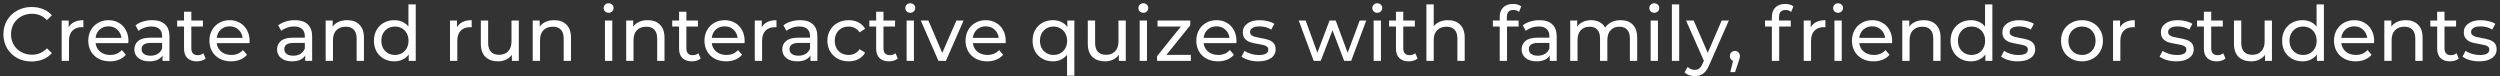 <svg width="657" height="20" viewBox="0 0 657 20" fill="none" xmlns="http://www.w3.org/2000/svg">
<rect x="0" y="0" width="657" height="20" fill="#333333" stroke="none"/>
<path d="M8.296 16.16C6.896 16.16 5.629 15.853 4.496 15.24C3.376 14.613 2.496 13.76 1.856 12.68C1.216 11.587 0.896 10.36 0.896 9C0.896 7.64 1.216 6.42 1.856 5.34C2.496 4.247 3.382 3.393 4.516 2.78C5.649 2.153 6.916 1.84 8.316 1.84C9.409 1.84 10.409 2.027 11.316 2.4C12.222 2.76 12.995 3.3 13.636 4.02L12.335 5.28C11.282 4.173 9.969 3.62 8.396 3.62C7.356 3.62 6.416 3.853 5.576 4.32C4.736 4.787 4.076 5.433 3.596 6.26C3.129 7.073 2.896 7.987 2.896 9C2.896 10.013 3.129 10.933 3.596 11.76C4.076 12.573 4.736 13.213 5.576 13.68C6.416 14.147 7.356 14.38 8.396 14.38C9.956 14.38 11.269 13.82 12.335 12.7L13.636 13.96C12.995 14.68 12.216 15.227 11.296 15.6C10.389 15.973 9.389 16.16 8.296 16.16ZM18.049 7.18C18.382 6.567 18.875 6.1 19.529 5.78C20.182 5.46 20.975 5.3 21.909 5.3V7.16C21.802 7.147 21.655 7.14 21.469 7.14C20.429 7.14 19.609 7.453 19.009 8.08C18.422 8.693 18.129 9.573 18.129 10.72V16H16.209V5.4H18.049V7.18ZM33.757 10.76C33.757 10.907 33.744 11.1 33.717 11.34H25.117C25.237 12.273 25.644 13.027 26.337 13.6C27.044 14.16 27.917 14.44 28.957 14.44C30.224 14.44 31.244 14.013 32.017 13.16L33.077 14.4C32.597 14.96 31.997 15.387 31.277 15.68C30.571 15.973 29.777 16.12 28.897 16.12C27.777 16.12 26.784 15.893 25.917 15.44C25.051 14.973 24.377 14.327 23.897 13.5C23.431 12.673 23.197 11.74 23.197 10.7C23.197 9.673 23.424 8.747 23.877 7.92C24.344 7.093 24.977 6.453 25.777 6C26.591 5.533 27.504 5.3 28.517 5.3C29.531 5.3 30.431 5.533 31.217 6C32.017 6.453 32.637 7.093 33.077 7.92C33.531 8.747 33.757 9.693 33.757 10.76ZM28.517 6.92C27.597 6.92 26.824 7.2 26.197 7.76C25.584 8.32 25.224 9.053 25.117 9.96H31.917C31.811 9.067 31.444 8.34 30.817 7.78C30.204 7.207 29.437 6.92 28.517 6.92ZM39.99 5.3C41.457 5.3 42.577 5.66 43.35 6.38C44.137 7.1 44.531 8.173 44.531 9.6V16H42.711V14.6C42.391 15.093 41.931 15.473 41.331 15.74C40.744 15.993 40.044 16.12 39.23 16.12C38.044 16.12 37.09 15.833 36.37 15.26C35.664 14.687 35.31 13.933 35.31 13C35.31 12.067 35.651 11.32 36.331 10.76C37.011 10.187 38.09 9.9 39.571 9.9H42.611V9.52C42.611 8.693 42.37 8.06 41.891 7.62C41.41 7.18 40.704 6.96 39.77 6.96C39.144 6.96 38.531 7.067 37.931 7.28C37.331 7.48 36.824 7.753 36.41 8.1L35.611 6.66C36.157 6.22 36.81 5.887 37.571 5.66C38.331 5.42 39.137 5.3 39.99 5.3ZM39.55 14.64C40.284 14.64 40.917 14.48 41.45 14.16C41.984 13.827 42.37 13.36 42.611 12.76V11.28H39.651C38.024 11.28 37.211 11.827 37.211 12.92C37.211 13.453 37.417 13.873 37.831 14.18C38.244 14.487 38.817 14.64 39.55 14.64ZM54.044 15.38C53.764 15.62 53.417 15.807 53.004 15.94C52.59 16.06 52.164 16.12 51.724 16.12C50.657 16.12 49.83 15.833 49.244 15.26C48.657 14.687 48.364 13.867 48.364 12.8V6.98H46.564V5.4H48.364V3.08H50.284V5.4H53.324V6.98H50.284V12.72C50.284 13.293 50.424 13.733 50.704 14.04C50.997 14.347 51.41 14.5 51.944 14.5C52.53 14.5 53.03 14.333 53.444 14L54.044 15.38ZM65.593 10.76C65.593 10.907 65.58 11.1 65.553 11.34H56.953C57.073 12.273 57.48 13.027 58.173 13.6C58.88 14.16 59.753 14.44 60.793 14.44C62.06 14.44 63.08 14.013 63.853 13.16L64.913 14.4C64.433 14.96 63.833 15.387 63.113 15.68C62.407 15.973 61.613 16.12 60.733 16.12C59.613 16.12 58.62 15.893 57.753 15.44C56.887 14.973 56.213 14.327 55.733 13.5C55.267 12.673 55.033 11.74 55.033 10.7C55.033 9.673 55.26 8.747 55.713 7.92C56.18 7.093 56.813 6.453 57.613 6C58.427 5.533 59.34 5.3 60.353 5.3C61.367 5.3 62.267 5.533 63.053 6C63.853 6.453 64.473 7.093 64.913 7.92C65.367 8.747 65.593 9.693 65.593 10.76ZM60.353 6.92C59.433 6.92 58.66 7.2 58.033 7.76C57.42 8.32 57.06 9.053 56.953 9.96H63.753C63.647 9.067 63.28 8.34 62.653 7.78C62.04 7.207 61.273 6.92 60.353 6.92ZM77.49 5.3C78.957 5.3 80.077 5.66 80.85 6.38C81.637 7.1 82.031 8.173 82.031 9.6V16H80.21V14.6C79.891 15.093 79.43 15.473 78.831 15.74C78.244 15.993 77.544 16.12 76.731 16.12C75.544 16.12 74.591 15.833 73.871 15.26C73.164 14.687 72.811 13.933 72.811 13C72.811 12.067 73.15 11.32 73.831 10.76C74.51 10.187 75.591 9.9 77.07 9.9H80.111V9.52C80.111 8.693 79.871 8.06 79.391 7.62C78.91 7.18 78.204 6.96 77.27 6.96C76.644 6.96 76.031 7.067 75.43 7.28C74.831 7.48 74.324 7.753 73.91 8.1L73.111 6.66C73.657 6.22 74.311 5.887 75.07 5.66C75.831 5.42 76.637 5.3 77.49 5.3ZM77.05 14.64C77.784 14.64 78.417 14.48 78.951 14.16C79.484 13.827 79.871 13.36 80.111 12.76V11.28H77.15C75.524 11.28 74.71 11.827 74.71 12.92C74.71 13.453 74.917 13.873 75.331 14.18C75.744 14.487 76.317 14.64 77.05 14.64ZM91.244 5.3C92.59 5.3 93.657 5.693 94.444 6.48C95.244 7.253 95.644 8.393 95.644 9.9V16H93.724V10.12C93.724 9.093 93.477 8.32 92.984 7.8C92.49 7.28 91.784 7.02 90.864 7.02C89.824 7.02 89.004 7.327 88.404 7.94C87.804 8.54 87.504 9.407 87.504 10.54V16H85.584V5.4H87.424V7C87.81 6.453 88.33 6.033 88.984 5.74C89.65 5.447 90.404 5.3 91.244 5.3ZM109.256 1.16V16H107.416V14.32C106.989 14.907 106.449 15.353 105.796 15.66C105.142 15.967 104.422 16.12 103.636 16.12C102.609 16.12 101.689 15.893 100.876 15.44C100.062 14.987 99.422 14.353 98.956 13.54C98.502 12.713 98.275 11.767 98.275 10.7C98.275 9.633 98.502 8.693 98.956 7.88C99.422 7.067 100.062 6.433 100.876 5.98C101.689 5.527 102.609 5.3 103.636 5.3C104.396 5.3 105.096 5.447 105.736 5.74C106.376 6.02 106.909 6.44 107.336 7V1.16H109.256ZM103.796 14.44C104.462 14.44 105.069 14.287 105.616 13.98C106.162 13.66 106.589 13.22 106.896 12.66C107.202 12.087 107.356 11.433 107.356 10.7C107.356 9.967 107.202 9.32 106.896 8.76C106.589 8.187 106.162 7.747 105.616 7.44C105.069 7.133 104.462 6.98 103.796 6.98C103.116 6.98 102.502 7.133 101.956 7.44C101.422 7.747 100.996 8.187 100.676 8.76C100.369 9.32 100.216 9.967 100.216 10.7C100.216 11.433 100.369 12.087 100.676 12.66C100.996 13.22 101.422 13.66 101.956 13.98C102.502 14.287 103.116 14.44 103.796 14.44ZM120.099 7.18C120.433 6.567 120.926 6.1 121.579 5.78C122.233 5.46 123.026 5.3 123.959 5.3V7.16C123.853 7.147 123.706 7.14 123.519 7.14C122.479 7.14 121.659 7.453 121.059 8.08C120.473 8.693 120.179 9.573 120.179 10.72V16H118.259V5.4H120.099V7.18ZM136.343 5.4V16H134.523V14.4C134.136 14.947 133.623 15.373 132.983 15.68C132.356 15.973 131.669 16.12 130.923 16.12C129.509 16.12 128.396 15.733 127.583 14.96C126.769 14.173 126.363 13.02 126.363 11.5V5.4H128.283V11.28C128.283 12.307 128.529 13.087 129.023 13.62C129.516 14.14 130.223 14.4 131.143 14.4C132.156 14.4 132.956 14.093 133.543 13.48C134.129 12.867 134.423 12 134.423 10.88V5.4H136.343ZM145.658 5.3C147.004 5.3 148.071 5.693 148.858 6.48C149.658 7.253 150.058 8.393 150.058 9.9V16H148.138V10.12C148.138 9.093 147.891 8.32 147.398 7.8C146.904 7.28 146.198 7.02 145.278 7.02C144.238 7.02 143.418 7.327 142.818 7.94C142.218 8.54 141.918 9.407 141.918 10.54V16H139.998V5.4H141.838V7C142.224 6.453 142.744 6.033 143.398 5.74C144.064 5.447 144.818 5.3 145.658 5.3ZM158.982 5.4H160.902V16H158.982V5.4ZM159.942 3.36C159.569 3.36 159.255 3.24 159.002 3C158.762 2.76 158.642 2.467 158.642 2.12C158.642 1.773 158.762 1.48 159.002 1.24C159.255 0.987 159.569 0.86 159.942 0.86C160.315 0.86 160.622 0.98 160.862 1.22C161.115 1.447 161.242 1.733 161.242 2.08C161.242 2.44 161.115 2.747 160.862 3C160.622 3.24 160.315 3.36 159.942 3.36ZM170.228 5.3C171.575 5.3 172.641 5.693 173.428 6.48C174.228 7.253 174.628 8.393 174.628 9.9V16H172.708V10.12C172.708 9.093 172.461 8.32 171.968 7.8C171.475 7.28 170.768 7.02 169.848 7.02C168.808 7.02 167.988 7.327 167.388 7.94C166.788 8.54 166.488 9.407 166.488 10.54V16H164.568V5.4H166.408V7C166.795 6.453 167.315 6.033 167.968 5.74C168.635 5.447 169.388 5.3 170.228 5.3ZM184.141 15.38C183.861 15.62 183.515 15.807 183.101 15.94C182.688 16.06 182.261 16.12 181.821 16.12C180.755 16.12 179.928 15.833 179.341 15.26C178.755 14.687 178.461 13.867 178.461 12.8V6.98H176.661V5.4H178.461V3.08H180.381V5.4H183.421V6.98H180.381V12.72C180.381 13.293 180.521 13.733 180.801 14.04C181.095 14.347 181.508 14.5 182.041 14.5C182.628 14.5 183.128 14.333 183.541 14L184.141 15.38ZM195.691 10.76C195.691 10.907 195.678 11.1 195.651 11.34H187.051C187.171 12.273 187.578 13.027 188.271 13.6C188.978 14.16 189.851 14.44 190.891 14.44C192.158 14.44 193.178 14.013 193.951 13.16L195.011 14.4C194.531 14.96 193.931 15.387 193.211 15.68C192.504 15.973 191.711 16.12 190.831 16.12C189.711 16.12 188.718 15.893 187.851 15.44C186.984 14.973 186.311 14.327 185.831 13.5C185.364 12.673 185.131 11.74 185.131 10.7C185.131 9.673 185.358 8.747 185.811 7.92C186.278 7.093 186.911 6.453 187.711 6C188.524 5.533 189.438 5.3 190.451 5.3C191.464 5.3 192.364 5.533 193.151 6C193.951 6.453 194.571 7.093 195.011 7.92C195.464 8.747 195.691 9.693 195.691 10.76ZM190.451 6.92C189.531 6.92 188.758 7.2 188.131 7.76C187.518 8.32 187.158 9.053 187.051 9.96H193.851C193.744 9.067 193.378 8.34 192.751 7.78C192.138 7.207 191.371 6.92 190.451 6.92ZM200.197 7.18C200.53 6.567 201.024 6.1 201.677 5.78C202.33 5.46 203.124 5.3 204.057 5.3V7.16C203.95 7.147 203.804 7.14 203.617 7.14C202.577 7.14 201.757 7.453 201.157 8.08C200.57 8.693 200.277 9.573 200.277 10.72V16H198.357V5.4H200.197V7.18ZM210.264 5.3C211.731 5.3 212.851 5.66 213.624 6.38C214.411 7.1 214.804 8.173 214.804 9.6V16H212.984V14.6C212.664 15.093 212.204 15.473 211.604 15.74C211.017 15.993 210.317 16.12 209.504 16.12C208.317 16.12 207.364 15.833 206.644 15.26C205.937 14.687 205.584 13.933 205.584 13C205.584 12.067 205.924 11.32 206.604 10.76C207.284 10.187 208.364 9.9 209.844 9.9H212.884V9.52C212.884 8.693 212.644 8.06 212.164 7.62C211.684 7.18 210.977 6.96 210.044 6.96C209.417 6.96 208.804 7.067 208.204 7.28C207.604 7.48 207.097 7.753 206.684 8.1L205.884 6.66C206.431 6.22 207.084 5.887 207.844 5.66C208.604 5.42 209.411 5.3 210.264 5.3ZM209.824 14.64C210.557 14.64 211.191 14.48 211.724 14.16C212.257 13.827 212.644 13.36 212.884 12.76V11.28H209.924C208.297 11.28 207.484 11.827 207.484 12.92C207.484 13.453 207.691 13.873 208.104 14.18C208.517 14.487 209.091 14.64 209.824 14.64ZM223.036 16.12C221.956 16.12 220.989 15.887 220.136 15.42C219.296 14.953 218.636 14.313 218.156 13.5C217.676 12.673 217.436 11.74 217.436 10.7C217.436 9.66 217.676 8.733 218.156 7.92C218.636 7.093 219.296 6.453 220.136 6C220.989 5.533 221.956 5.3 223.036 5.3C223.996 5.3 224.849 5.493 225.596 5.88C226.356 6.267 226.942 6.827 227.356 7.56L225.896 8.5C225.562 7.993 225.149 7.613 224.656 7.36C224.162 7.107 223.616 6.98 223.016 6.98C222.322 6.98 221.696 7.133 221.136 7.44C220.589 7.747 220.156 8.187 219.836 8.76C219.529 9.32 219.376 9.967 219.376 10.7C219.376 11.447 219.529 12.107 219.836 12.68C220.156 13.24 220.589 13.673 221.136 13.98C221.696 14.287 222.322 14.44 223.016 14.44C223.616 14.44 224.162 14.313 224.656 14.06C225.149 13.807 225.562 13.427 225.896 12.92L227.356 13.84C226.942 14.573 226.356 15.14 225.596 15.54C224.849 15.927 223.996 16.12 223.036 16.12ZM235.938 15.38C235.658 15.62 235.312 15.807 234.898 15.94C234.485 16.06 234.058 16.12 233.618 16.12C232.552 16.12 231.725 15.833 231.138 15.26C230.552 14.687 230.258 13.867 230.258 12.8V6.98H228.458V5.4H230.258V3.08H232.178V5.4H235.218V6.98H232.178V12.72C232.178 13.293 232.318 13.733 232.598 14.04C232.892 14.347 233.305 14.5 233.838 14.5C234.425 14.5 234.925 14.333 235.338 14L235.938 15.38ZM238.259 5.4H240.179V16H238.259V5.4ZM239.219 3.36C238.846 3.36 238.533 3.24 238.279 3C238.039 2.76 237.919 2.467 237.919 2.12C237.919 1.773 238.039 1.48 238.279 1.24C238.533 0.987 238.846 0.86 239.219 0.86C239.593 0.86 239.899 0.98 240.139 1.22C240.393 1.447 240.519 1.733 240.519 2.08C240.519 2.44 240.393 2.747 240.139 3C239.899 3.24 239.593 3.36 239.219 3.36ZM253.225 5.4L248.585 16H246.625L241.985 5.4H243.985L247.625 13.9L251.345 5.4H253.225ZM264.304 10.76C264.304 10.907 264.291 11.1 264.264 11.34H255.664C255.784 12.273 256.191 13.027 256.884 13.6C257.591 14.16 258.464 14.44 259.504 14.44C260.771 14.44 261.791 14.013 262.564 13.16L263.624 14.4C263.144 14.96 262.544 15.387 261.824 15.68C261.118 15.973 260.324 16.12 259.444 16.12C258.324 16.12 257.331 15.893 256.464 15.44C255.598 14.973 254.924 14.327 254.444 13.5C253.978 12.673 253.744 11.74 253.744 10.7C253.744 9.673 253.971 8.747 254.424 7.92C254.891 7.093 255.524 6.453 256.324 6C257.138 5.533 258.051 5.3 259.064 5.3C260.078 5.3 260.978 5.533 261.764 6C262.564 6.453 263.184 7.093 263.624 7.92C264.078 8.747 264.304 9.693 264.304 10.76ZM259.064 6.92C258.144 6.92 257.371 7.2 256.744 7.76C256.131 8.32 255.771 9.053 255.664 9.96H262.464C262.358 9.067 261.991 8.34 261.364 7.78C260.751 7.207 259.984 6.92 259.064 6.92ZM282.341 5.4V19.88H280.421V14.4C279.981 14.96 279.441 15.387 278.801 15.68C278.175 15.973 277.481 16.12 276.721 16.12C275.695 16.12 274.775 15.893 273.961 15.44C273.148 14.987 272.508 14.353 272.041 13.54C271.588 12.713 271.361 11.767 271.361 10.7C271.361 9.633 271.588 8.693 272.041 7.88C272.508 7.067 273.148 6.433 273.961 5.98C274.775 5.527 275.695 5.3 276.721 5.3C277.508 5.3 278.228 5.453 278.881 5.76C279.535 6.053 280.075 6.493 280.501 7.08V5.4H282.341ZM276.881 14.44C277.548 14.44 278.155 14.287 278.701 13.98C279.248 13.66 279.675 13.22 279.981 12.66C280.288 12.087 280.441 11.433 280.441 10.7C280.441 9.967 280.281 9.32 279.961 8.76C279.655 8.2 279.228 7.767 278.681 7.46C278.148 7.14 277.548 6.98 276.881 6.98C276.201 6.98 275.588 7.133 275.041 7.44C274.508 7.747 274.081 8.187 273.761 8.76C273.455 9.32 273.301 9.967 273.301 10.7C273.301 11.433 273.455 12.087 273.761 12.66C274.081 13.22 274.508 13.66 275.041 13.98C275.588 14.287 276.201 14.44 276.881 14.44ZM295.854 5.4V16H294.034V14.4C293.648 14.947 293.134 15.373 292.494 15.68C291.868 15.973 291.181 16.12 290.434 16.12C289.021 16.12 287.908 15.733 287.094 14.96C286.281 14.173 285.874 13.02 285.874 11.5V5.4H287.794V11.28C287.794 12.307 288.041 13.087 288.534 13.62C289.028 14.14 289.734 14.4 290.654 14.4C291.668 14.4 292.468 14.093 293.054 13.48C293.641 12.867 293.934 12 293.934 10.88V5.4H295.854ZM299.509 5.4H301.429V16H299.509V5.4ZM300.469 3.36C300.096 3.36 299.783 3.24 299.529 3C299.289 2.76 299.169 2.467 299.169 2.12C299.169 1.773 299.289 1.48 299.529 1.24C299.783 0.987 300.096 0.86 300.469 0.86C300.843 0.86 301.149 0.98 301.389 1.22C301.643 1.447 301.769 1.733 301.769 2.08C301.769 2.44 301.643 2.747 301.389 3C301.149 3.24 300.843 3.36 300.469 3.36ZM312.955 14.42V16H304.075V14.76L310.335 6.98H304.195V5.4H312.795V6.66L306.535 14.42H312.955ZM324.949 10.76C324.949 10.907 324.935 11.1 324.909 11.34H316.309C316.429 12.273 316.835 13.027 317.529 13.6C318.235 14.16 319.109 14.44 320.149 14.44C321.415 14.44 322.435 14.013 323.209 13.16L324.269 14.4C323.789 14.96 323.189 15.387 322.469 15.68C321.762 15.973 320.969 16.12 320.089 16.12C318.969 16.12 317.975 15.893 317.109 15.44C316.242 14.973 315.569 14.327 315.089 13.5C314.622 12.673 314.389 11.74 314.389 10.7C314.389 9.673 314.615 8.747 315.069 7.92C315.535 7.093 316.169 6.453 316.969 6C317.782 5.533 318.695 5.3 319.709 5.3C320.722 5.3 321.622 5.533 322.409 6C323.209 6.453 323.829 7.093 324.269 7.92C324.722 8.747 324.949 9.693 324.949 10.76ZM319.709 6.92C318.789 6.92 318.015 7.2 317.389 7.76C316.775 8.32 316.415 9.053 316.309 9.96H323.109C323.002 9.067 322.635 8.34 322.009 7.78C321.395 7.207 320.629 6.92 319.709 6.92ZM330.655 16.12C329.788 16.12 328.955 16.007 328.155 15.78C327.355 15.54 326.728 15.24 326.275 14.88L327.075 13.36C327.542 13.693 328.108 13.96 328.775 14.16C329.442 14.36 330.115 14.46 330.795 14.46C332.475 14.46 333.315 13.98 333.315 13.02C333.315 12.7 333.202 12.447 332.975 12.26C332.748 12.073 332.462 11.94 332.115 11.86C331.782 11.767 331.302 11.667 330.675 11.56C329.822 11.427 329.122 11.273 328.575 11.1C328.042 10.927 327.582 10.633 327.195 10.22C326.808 9.807 326.615 9.227 326.615 8.48C326.615 7.52 327.015 6.753 327.815 6.18C328.615 5.593 329.688 5.3 331.035 5.3C331.742 5.3 332.448 5.387 333.155 5.56C333.862 5.733 334.442 5.967 334.895 6.26L334.075 7.78C333.208 7.22 332.188 6.94 331.015 6.94C330.202 6.94 329.582 7.073 329.155 7.34C328.728 7.607 328.515 7.96 328.515 8.4C328.515 8.747 328.635 9.02 328.875 9.22C329.115 9.42 329.408 9.567 329.755 9.66C330.115 9.753 330.615 9.86 331.255 9.98C332.108 10.127 332.795 10.287 333.315 10.46C333.848 10.62 334.302 10.9 334.675 11.3C335.048 11.7 335.235 12.26 335.235 12.98C335.235 13.94 334.822 14.707 333.995 15.28C333.182 15.84 332.068 16.12 330.655 16.12ZM359.046 5.4L355.086 16H353.246L350.186 7.96L347.086 16H345.246L341.306 5.4H343.126L346.206 13.84L349.406 5.4H351.026L354.166 13.88L357.326 5.4H359.046ZM360.994 5.4H362.914V16H360.994V5.4ZM361.954 3.36C361.58 3.36 361.267 3.24 361.014 3C360.774 2.76 360.654 2.467 360.654 2.12C360.654 1.773 360.774 1.48 361.014 1.24C361.267 0.987 361.58 0.86 361.954 0.86C362.327 0.86 362.634 0.98 362.874 1.22C363.127 1.447 363.254 1.733 363.254 2.08C363.254 2.44 363.127 2.747 362.874 3C362.634 3.24 362.327 3.36 361.954 3.36ZM372.54 15.38C372.26 15.62 371.913 15.807 371.5 15.94C371.086 16.06 370.66 16.12 370.22 16.12C369.153 16.12 368.326 15.833 367.74 15.26C367.153 14.687 366.86 13.867 366.86 12.8V6.98H365.06V5.4H366.86V3.08H368.78V5.4H371.82V6.98H368.78V12.72C368.78 13.293 368.92 13.733 369.2 14.04C369.493 14.347 369.906 14.5 370.44 14.5C371.026 14.5 371.526 14.333 371.94 14L372.54 15.38ZM380.521 5.3C381.868 5.3 382.934 5.693 383.721 6.48C384.521 7.253 384.921 8.393 384.921 9.9V16H383.001V10.12C383.001 9.093 382.754 8.32 382.261 7.8C381.768 7.28 381.061 7.02 380.141 7.02C379.101 7.02 378.281 7.327 377.681 7.94C377.081 8.54 376.781 9.407 376.781 10.54V16H374.861V1.16H376.781V6.9C377.181 6.393 377.701 6 378.341 5.72C378.994 5.44 379.721 5.3 380.521 5.3ZM397.725 2.62C396.579 2.62 396.005 3.24 396.005 4.48V5.4H399.085V6.98H396.045V16H394.125V6.98H392.325V5.4H394.125V4.46C394.125 3.407 394.432 2.573 395.045 1.96C395.659 1.347 396.519 1.04 397.625 1.04C398.052 1.04 398.452 1.093 398.825 1.2C399.199 1.307 399.519 1.46 399.785 1.66L399.205 3.12C398.765 2.787 398.272 2.62 397.725 2.62ZM404.561 5.3C406.028 5.3 407.148 5.66 407.921 6.38C408.708 7.1 409.101 8.173 409.101 9.6V16H407.281V14.6C406.961 15.093 406.501 15.473 405.901 15.74C405.314 15.993 404.614 16.12 403.801 16.12C402.614 16.12 401.661 15.833 400.941 15.26C400.234 14.687 399.881 13.933 399.881 13C399.881 12.067 400.221 11.32 400.901 10.76C401.581 10.187 402.661 9.9 404.141 9.9H407.181V9.52C407.181 8.693 406.941 8.06 406.461 7.62C405.981 7.18 405.274 6.96 404.341 6.96C403.714 6.96 403.101 7.067 402.501 7.28C401.901 7.48 401.394 7.753 400.981 8.1L400.181 6.66C400.728 6.22 401.381 5.887 402.141 5.66C402.901 5.42 403.708 5.3 404.561 5.3ZM404.121 14.64C404.854 14.64 405.488 14.48 406.021 14.16C406.554 13.827 406.941 13.36 407.181 12.76V11.28H404.221C402.594 11.28 401.781 11.827 401.781 12.92C401.781 13.453 401.988 13.873 402.401 14.18C402.814 14.487 403.388 14.64 404.121 14.64ZM425.914 5.3C427.247 5.3 428.301 5.687 429.074 6.46C429.861 7.233 430.254 8.38 430.254 9.9V16H428.334V10.12C428.334 9.093 428.094 8.32 427.614 7.8C427.147 7.28 426.474 7.02 425.594 7.02C424.621 7.02 423.847 7.327 423.274 7.94C422.701 8.54 422.414 9.407 422.414 10.54V16H420.494V10.12C420.494 9.093 420.254 8.32 419.774 7.8C419.307 7.28 418.634 7.02 417.754 7.02C416.781 7.02 416.007 7.327 415.434 7.94C414.861 8.54 414.574 9.407 414.574 10.54V16H412.654V5.4H414.494V6.98C414.881 6.433 415.387 6.02 416.014 5.74C416.641 5.447 417.354 5.3 418.154 5.3C418.981 5.3 419.714 5.467 420.354 5.8C420.994 6.133 421.487 6.62 421.834 7.26C422.234 6.647 422.787 6.167 423.494 5.82C424.214 5.473 425.021 5.3 425.914 5.3ZM433.787 5.4H435.707V16H433.787V5.4ZM434.747 3.36C434.373 3.36 434.06 3.24 433.807 3C433.567 2.76 433.447 2.467 433.447 2.12C433.447 1.773 433.567 1.48 433.807 1.24C434.06 0.987 434.373 0.86 434.747 0.86C435.12 0.86 435.427 0.98 435.667 1.22C435.92 1.447 436.047 1.733 436.047 2.08C436.047 2.44 435.92 2.747 435.667 3C435.427 3.24 435.12 3.36 434.747 3.36ZM439.373 1.16H441.293V16H439.373V1.16ZM454.339 5.4L449.199 17.06C448.745 18.14 448.212 18.9 447.599 19.34C446.999 19.78 446.272 20 445.419 20C444.899 20 444.392 19.913 443.899 19.74C443.419 19.58 443.019 19.34 442.699 19.02L443.519 17.58C444.065 18.1 444.699 18.36 445.419 18.36C445.885 18.36 446.272 18.233 446.579 17.98C446.899 17.74 447.185 17.32 447.439 16.72L447.779 15.98L443.099 5.4H445.099L448.799 13.88L452.459 5.4H454.339ZM455.946 13.38C456.32 13.38 456.626 13.513 456.866 13.78C457.12 14.033 457.246 14.353 457.246 14.74C457.246 14.94 457.22 15.133 457.166 15.32C457.126 15.507 457.04 15.793 456.906 16.18L455.966 18.96H454.706L455.446 15.98C455.193 15.887 454.986 15.733 454.826 15.52C454.68 15.293 454.606 15.033 454.606 14.74C454.606 14.34 454.733 14.013 454.986 13.76C455.24 13.507 455.56 13.38 455.946 13.38ZM469.249 2.62C468.102 2.62 467.529 3.24 467.529 4.48V5.4H470.609V6.98H467.569V16H465.649V6.98H463.849V5.4H465.649V4.46C465.649 3.407 465.955 2.573 466.569 1.96C467.182 1.347 468.042 1.04 469.149 1.04C469.575 1.04 469.975 1.093 470.349 1.2C470.722 1.307 471.042 1.46 471.309 1.66L470.729 3.12C470.289 2.787 469.795 2.62 469.249 2.62ZM475.861 7.18C476.195 6.567 476.688 6.1 477.341 5.78C477.995 5.46 478.788 5.3 479.721 5.3V7.16C479.615 7.147 479.468 7.14 479.281 7.14C478.241 7.14 477.421 7.453 476.821 8.08C476.235 8.693 475.941 9.573 475.941 10.72V16H474.021V5.4H475.861V7.18ZM482.088 5.4H484.008V16H482.088V5.4ZM483.048 3.36C482.674 3.36 482.361 3.24 482.108 3C481.868 2.76 481.748 2.467 481.748 2.12C481.748 1.773 481.868 1.48 482.108 1.24C482.361 0.987 482.674 0.86 483.048 0.86C483.421 0.86 483.728 0.98 483.968 1.22C484.221 1.447 484.348 1.733 484.348 2.08C484.348 2.44 484.221 2.747 483.968 3C483.728 3.24 483.421 3.36 483.048 3.36ZM497.254 10.76C497.254 10.907 497.24 11.1 497.214 11.34H488.614C488.734 12.273 489.14 13.027 489.834 13.6C490.54 14.16 491.414 14.44 492.454 14.44C493.72 14.44 494.74 14.013 495.514 13.16L496.574 14.4C496.094 14.96 495.494 15.387 494.774 15.68C494.067 15.973 493.274 16.12 492.394 16.12C491.274 16.12 490.28 15.893 489.414 15.44C488.547 14.973 487.874 14.327 487.394 13.5C486.927 12.673 486.694 11.74 486.694 10.7C486.694 9.673 486.92 8.747 487.374 7.92C487.84 7.093 488.474 6.453 489.274 6C490.087 5.533 491 5.3 492.014 5.3C493.027 5.3 493.927 5.533 494.714 6C495.514 6.453 496.134 7.093 496.574 7.92C497.027 8.747 497.254 9.693 497.254 10.76ZM492.014 6.92C491.094 6.92 490.32 7.2 489.694 7.76C489.08 8.32 488.72 9.053 488.614 9.96H495.414C495.307 9.067 494.94 8.34 494.314 7.78C493.7 7.207 492.934 6.92 492.014 6.92ZM505.58 5.3C506.926 5.3 507.993 5.693 508.78 6.48C509.58 7.253 509.98 8.393 509.98 9.9V16H508.06V10.12C508.06 9.093 507.813 8.32 507.32 7.8C506.826 7.28 506.12 7.02 505.2 7.02C504.16 7.02 503.34 7.327 502.74 7.94C502.14 8.54 501.84 9.407 501.84 10.54V16H499.92V5.4H501.76V7C502.146 6.453 502.666 6.033 503.32 5.74C503.986 5.447 504.74 5.3 505.58 5.3ZM523.591 1.16V16H521.751V14.32C521.325 14.907 520.785 15.353 520.131 15.66C519.478 15.967 518.758 16.12 517.971 16.12C516.945 16.12 516.025 15.893 515.211 15.44C514.398 14.987 513.758 14.353 513.291 13.54C512.838 12.713 512.611 11.767 512.611 10.7C512.611 9.633 512.838 8.693 513.291 7.88C513.758 7.067 514.398 6.433 515.211 5.98C516.025 5.527 516.945 5.3 517.971 5.3C518.731 5.3 519.431 5.447 520.071 5.74C520.711 6.02 521.245 6.44 521.671 7V1.16H523.591ZM518.131 14.44C518.798 14.44 519.405 14.287 519.951 13.98C520.498 13.66 520.925 13.22 521.231 12.66C521.538 12.087 521.691 11.433 521.691 10.7C521.691 9.967 521.538 9.32 521.231 8.76C520.925 8.187 520.498 7.747 519.951 7.44C519.405 7.133 518.798 6.98 518.131 6.98C517.451 6.98 516.838 7.133 516.291 7.44C515.758 7.747 515.331 8.187 515.011 8.76C514.705 9.32 514.551 9.967 514.551 10.7C514.551 11.433 514.705 12.087 515.011 12.66C515.331 13.22 515.758 13.66 516.291 13.98C516.838 14.287 517.451 14.44 518.131 14.44ZM530.264 16.12C529.398 16.12 528.564 16.007 527.764 15.78C526.964 15.54 526.338 15.24 525.884 14.88L526.684 13.36C527.151 13.693 527.718 13.96 528.384 14.16C529.051 14.36 529.724 14.46 530.404 14.46C532.084 14.46 532.924 13.98 532.924 13.02C532.924 12.7 532.811 12.447 532.584 12.26C532.358 12.073 532.071 11.94 531.724 11.86C531.391 11.767 530.911 11.667 530.284 11.56C529.431 11.427 528.731 11.273 528.184 11.1C527.651 10.927 527.191 10.633 526.804 10.22C526.418 9.807 526.224 9.227 526.224 8.48C526.224 7.52 526.624 6.753 527.424 6.18C528.224 5.593 529.298 5.3 530.644 5.3C531.351 5.3 532.058 5.387 532.764 5.56C533.471 5.733 534.051 5.967 534.504 6.26L533.684 7.78C532.818 7.22 531.798 6.94 530.624 6.94C529.811 6.94 529.191 7.073 528.764 7.34C528.338 7.607 528.124 7.96 528.124 8.4C528.124 8.747 528.244 9.02 528.484 9.22C528.724 9.42 529.018 9.567 529.364 9.66C529.724 9.753 530.224 9.86 530.864 9.98C531.718 10.127 532.404 10.287 532.924 10.46C533.458 10.62 533.911 10.9 534.284 11.3C534.658 11.7 534.844 12.26 534.844 12.98C534.844 13.94 534.431 14.707 533.604 15.28C532.791 15.84 531.678 16.12 530.264 16.12ZM547.155 16.12C546.102 16.12 545.155 15.887 544.315 15.42C543.475 14.953 542.815 14.313 542.335 13.5C541.868 12.673 541.635 11.74 541.635 10.7C541.635 9.66 541.868 8.733 542.335 7.92C542.815 7.093 543.475 6.453 544.315 6C545.155 5.533 546.102 5.3 547.155 5.3C548.208 5.3 549.148 5.533 549.975 6C550.815 6.453 551.468 7.093 551.935 7.92C552.415 8.733 552.655 9.66 552.655 10.7C552.655 11.74 552.415 12.673 551.935 13.5C551.468 14.313 550.815 14.953 549.975 15.42C549.148 15.887 548.208 16.12 547.155 16.12ZM547.155 14.44C547.835 14.44 548.442 14.287 548.975 13.98C549.522 13.66 549.948 13.22 550.255 12.66C550.562 12.087 550.715 11.433 550.715 10.7C550.715 9.967 550.562 9.32 550.255 8.76C549.948 8.187 549.522 7.747 548.975 7.44C548.442 7.133 547.835 6.98 547.155 6.98C546.475 6.98 545.862 7.133 545.315 7.44C544.782 7.747 544.355 8.187 544.035 8.76C543.728 9.32 543.575 9.967 543.575 10.7C543.575 11.433 543.728 12.087 544.035 12.66C544.355 13.22 544.782 13.66 545.315 13.98C545.862 14.287 546.475 14.44 547.155 14.44ZM557.15 7.18C557.484 6.567 557.977 6.1 558.63 5.78C559.284 5.46 560.077 5.3 561.01 5.3V7.16C560.904 7.147 560.757 7.14 560.57 7.14C559.53 7.14 558.71 7.453 558.11 8.08C557.524 8.693 557.23 9.573 557.23 10.72V16H555.31V5.4H557.15V7.18ZM571.924 16.12C571.058 16.12 570.224 16.007 569.424 15.78C568.624 15.54 567.998 15.24 567.544 14.88L568.344 13.36C568.811 13.693 569.378 13.96 570.044 14.16C570.711 14.36 571.384 14.46 572.064 14.46C573.744 14.46 574.584 13.98 574.584 13.02C574.584 12.7 574.471 12.447 574.244 12.26C574.018 12.073 573.731 11.94 573.384 11.86C573.051 11.767 572.571 11.667 571.944 11.56C571.091 11.427 570.391 11.273 569.844 11.1C569.311 10.927 568.851 10.633 568.464 10.22C568.078 9.807 567.884 9.227 567.884 8.48C567.884 7.52 568.284 6.753 569.084 6.18C569.884 5.593 570.958 5.3 572.304 5.3C573.011 5.3 573.718 5.387 574.424 5.56C575.131 5.733 575.711 5.967 576.164 6.26L575.344 7.78C574.478 7.22 573.458 6.94 572.284 6.94C571.471 6.94 570.851 7.073 570.424 7.34C569.998 7.607 569.784 7.96 569.784 8.4C569.784 8.747 569.904 9.02 570.144 9.22C570.384 9.42 570.678 9.567 571.024 9.66C571.384 9.753 571.884 9.86 572.524 9.98C573.378 10.127 574.064 10.287 574.584 10.46C575.118 10.62 575.571 10.9 575.944 11.3C576.318 11.7 576.504 12.26 576.504 12.98C576.504 13.94 576.091 14.707 575.264 15.28C574.451 15.84 573.338 16.12 571.924 16.12ZM584.864 15.38C584.584 15.62 584.237 15.807 583.824 15.94C583.411 16.06 582.984 16.12 582.544 16.12C581.477 16.12 580.651 15.833 580.064 15.26C579.477 14.687 579.184 13.867 579.184 12.8V6.98H577.384V5.4H579.184V3.08H581.104V5.4H584.144V6.98H581.104V12.72C581.104 13.293 581.244 13.733 581.524 14.04C581.817 14.347 582.231 14.5 582.764 14.5C583.351 14.5 583.851 14.333 584.264 14L584.864 15.38ZM597.065 5.4V16H595.245V14.4C594.859 14.947 594.345 15.373 593.705 15.68C593.079 15.973 592.392 16.12 591.645 16.12C590.232 16.12 589.119 15.733 588.305 14.96C587.492 14.173 587.085 13.02 587.085 11.5V5.4H589.005V11.28C589.005 12.307 589.252 13.087 589.745 13.62C590.239 14.14 590.945 14.4 591.865 14.4C592.879 14.4 593.679 14.093 594.265 13.48C594.852 12.867 595.145 12 595.145 10.88V5.4H597.065ZM610.72 1.16V16H608.88V14.32C608.454 14.907 607.914 15.353 607.26 15.66C606.607 15.967 605.887 16.12 605.1 16.12C604.074 16.12 603.154 15.893 602.34 15.44C601.527 14.987 600.887 14.353 600.42 13.54C599.967 12.713 599.74 11.767 599.74 10.7C599.74 9.633 599.967 8.693 600.42 7.88C600.887 7.067 601.527 6.433 602.34 5.98C603.154 5.527 604.074 5.3 605.1 5.3C605.86 5.3 606.56 5.447 607.2 5.74C607.84 6.02 608.374 6.44 608.8 7V1.16H610.72ZM605.26 14.44C605.927 14.44 606.534 14.287 607.08 13.98C607.627 13.66 608.054 13.22 608.36 12.66C608.667 12.087 608.82 11.433 608.82 10.7C608.82 9.967 608.667 9.32 608.36 8.76C608.054 8.187 607.627 7.747 607.08 7.44C606.534 7.133 605.927 6.98 605.26 6.98C604.58 6.98 603.967 7.133 603.42 7.44C602.887 7.747 602.46 8.187 602.14 8.76C601.834 9.32 601.68 9.967 601.68 10.7C601.68 11.433 601.834 12.087 602.14 12.66C602.46 13.22 602.887 13.66 603.42 13.98C603.967 14.287 604.58 14.44 605.26 14.44ZM623.933 10.76C623.933 10.907 623.92 11.1 623.893 11.34H615.293C615.413 12.273 615.82 13.027 616.513 13.6C617.22 14.16 618.093 14.44 619.133 14.44C620.4 14.44 621.42 14.013 622.193 13.16L623.253 14.4C622.773 14.96 622.173 15.387 621.453 15.68C620.747 15.973 619.953 16.12 619.073 16.12C617.953 16.12 616.96 15.893 616.093 15.44C615.227 14.973 614.553 14.327 614.073 13.5C613.607 12.673 613.373 11.74 613.373 10.7C613.373 9.673 613.6 8.747 614.053 7.92C614.52 7.093 615.153 6.453 615.953 6C616.767 5.533 617.68 5.3 618.693 5.3C619.707 5.3 620.607 5.533 621.393 6C622.193 6.453 622.813 7.093 623.253 7.92C623.707 8.747 623.933 9.693 623.933 10.76ZM618.693 6.92C617.773 6.92 617 7.2 616.373 7.76C615.76 8.32 615.4 9.053 615.293 9.96H622.093C621.987 9.067 621.62 8.34 620.993 7.78C620.38 7.207 619.613 6.92 618.693 6.92ZM632.259 5.3C633.606 5.3 634.673 5.693 635.459 6.48C636.259 7.253 636.659 8.393 636.659 9.9V16H634.739V10.12C634.739 9.093 634.493 8.32 633.999 7.8C633.506 7.28 632.799 7.02 631.879 7.02C630.839 7.02 630.019 7.327 629.419 7.94C628.819 8.54 628.519 9.407 628.519 10.54V16H626.599V5.4H628.439V7C628.826 6.453 629.346 6.033 629.999 5.74C630.666 5.447 631.419 5.3 632.259 5.3ZM646.173 15.38C645.893 15.62 645.546 15.807 645.133 15.94C644.719 16.06 644.293 16.12 643.853 16.12C642.786 16.12 641.959 15.833 641.373 15.26C640.786 14.687 640.493 13.867 640.493 12.8V6.98H638.693V5.4H640.493V3.08H642.413V5.4H645.453V6.98H642.413V12.72C642.413 13.293 642.553 13.733 642.833 14.04C643.126 14.347 643.539 14.5 644.073 14.5C644.659 14.5 645.159 14.333 645.573 14L646.173 15.38ZM651.534 16.12C650.667 16.12 649.834 16.007 649.034 15.78C648.234 15.54 647.607 15.24 647.154 14.88L647.954 13.36C648.42 13.693 648.987 13.96 649.654 14.16C650.32 14.36 650.994 14.46 651.674 14.46C653.354 14.46 654.194 13.98 654.194 13.02C654.194 12.7 654.08 12.447 653.854 12.26C653.627 12.073 653.34 11.94 652.994 11.86C652.66 11.767 652.18 11.667 651.554 11.56C650.7 11.427 650 11.273 649.454 11.1C648.92 10.927 648.46 10.633 648.074 10.22C647.687 9.807 647.494 9.227 647.494 8.48C647.494 7.52 647.894 6.753 648.694 6.18C649.494 5.593 650.567 5.3 651.914 5.3C652.62 5.3 653.327 5.387 654.034 5.56C654.74 5.733 655.32 5.967 655.774 6.26L654.954 7.78C654.087 7.22 653.067 6.94 651.894 6.94C651.08 6.94 650.46 7.073 650.034 7.34C649.607 7.607 649.394 7.96 649.394 8.4C649.394 8.747 649.514 9.02 649.754 9.22C649.994 9.42 650.287 9.567 650.634 9.66C650.994 9.753 651.494 9.86 652.134 9.98C652.987 10.127 653.674 10.287 654.194 10.46C654.727 10.62 655.18 10.9 655.554 11.3C655.927 11.7 656.114 12.26 656.114 12.98C656.114 13.94 655.7 14.707 654.874 15.28C654.06 15.84 652.947 16.12 651.534 16.12Z" fill="white"/>
</svg>
